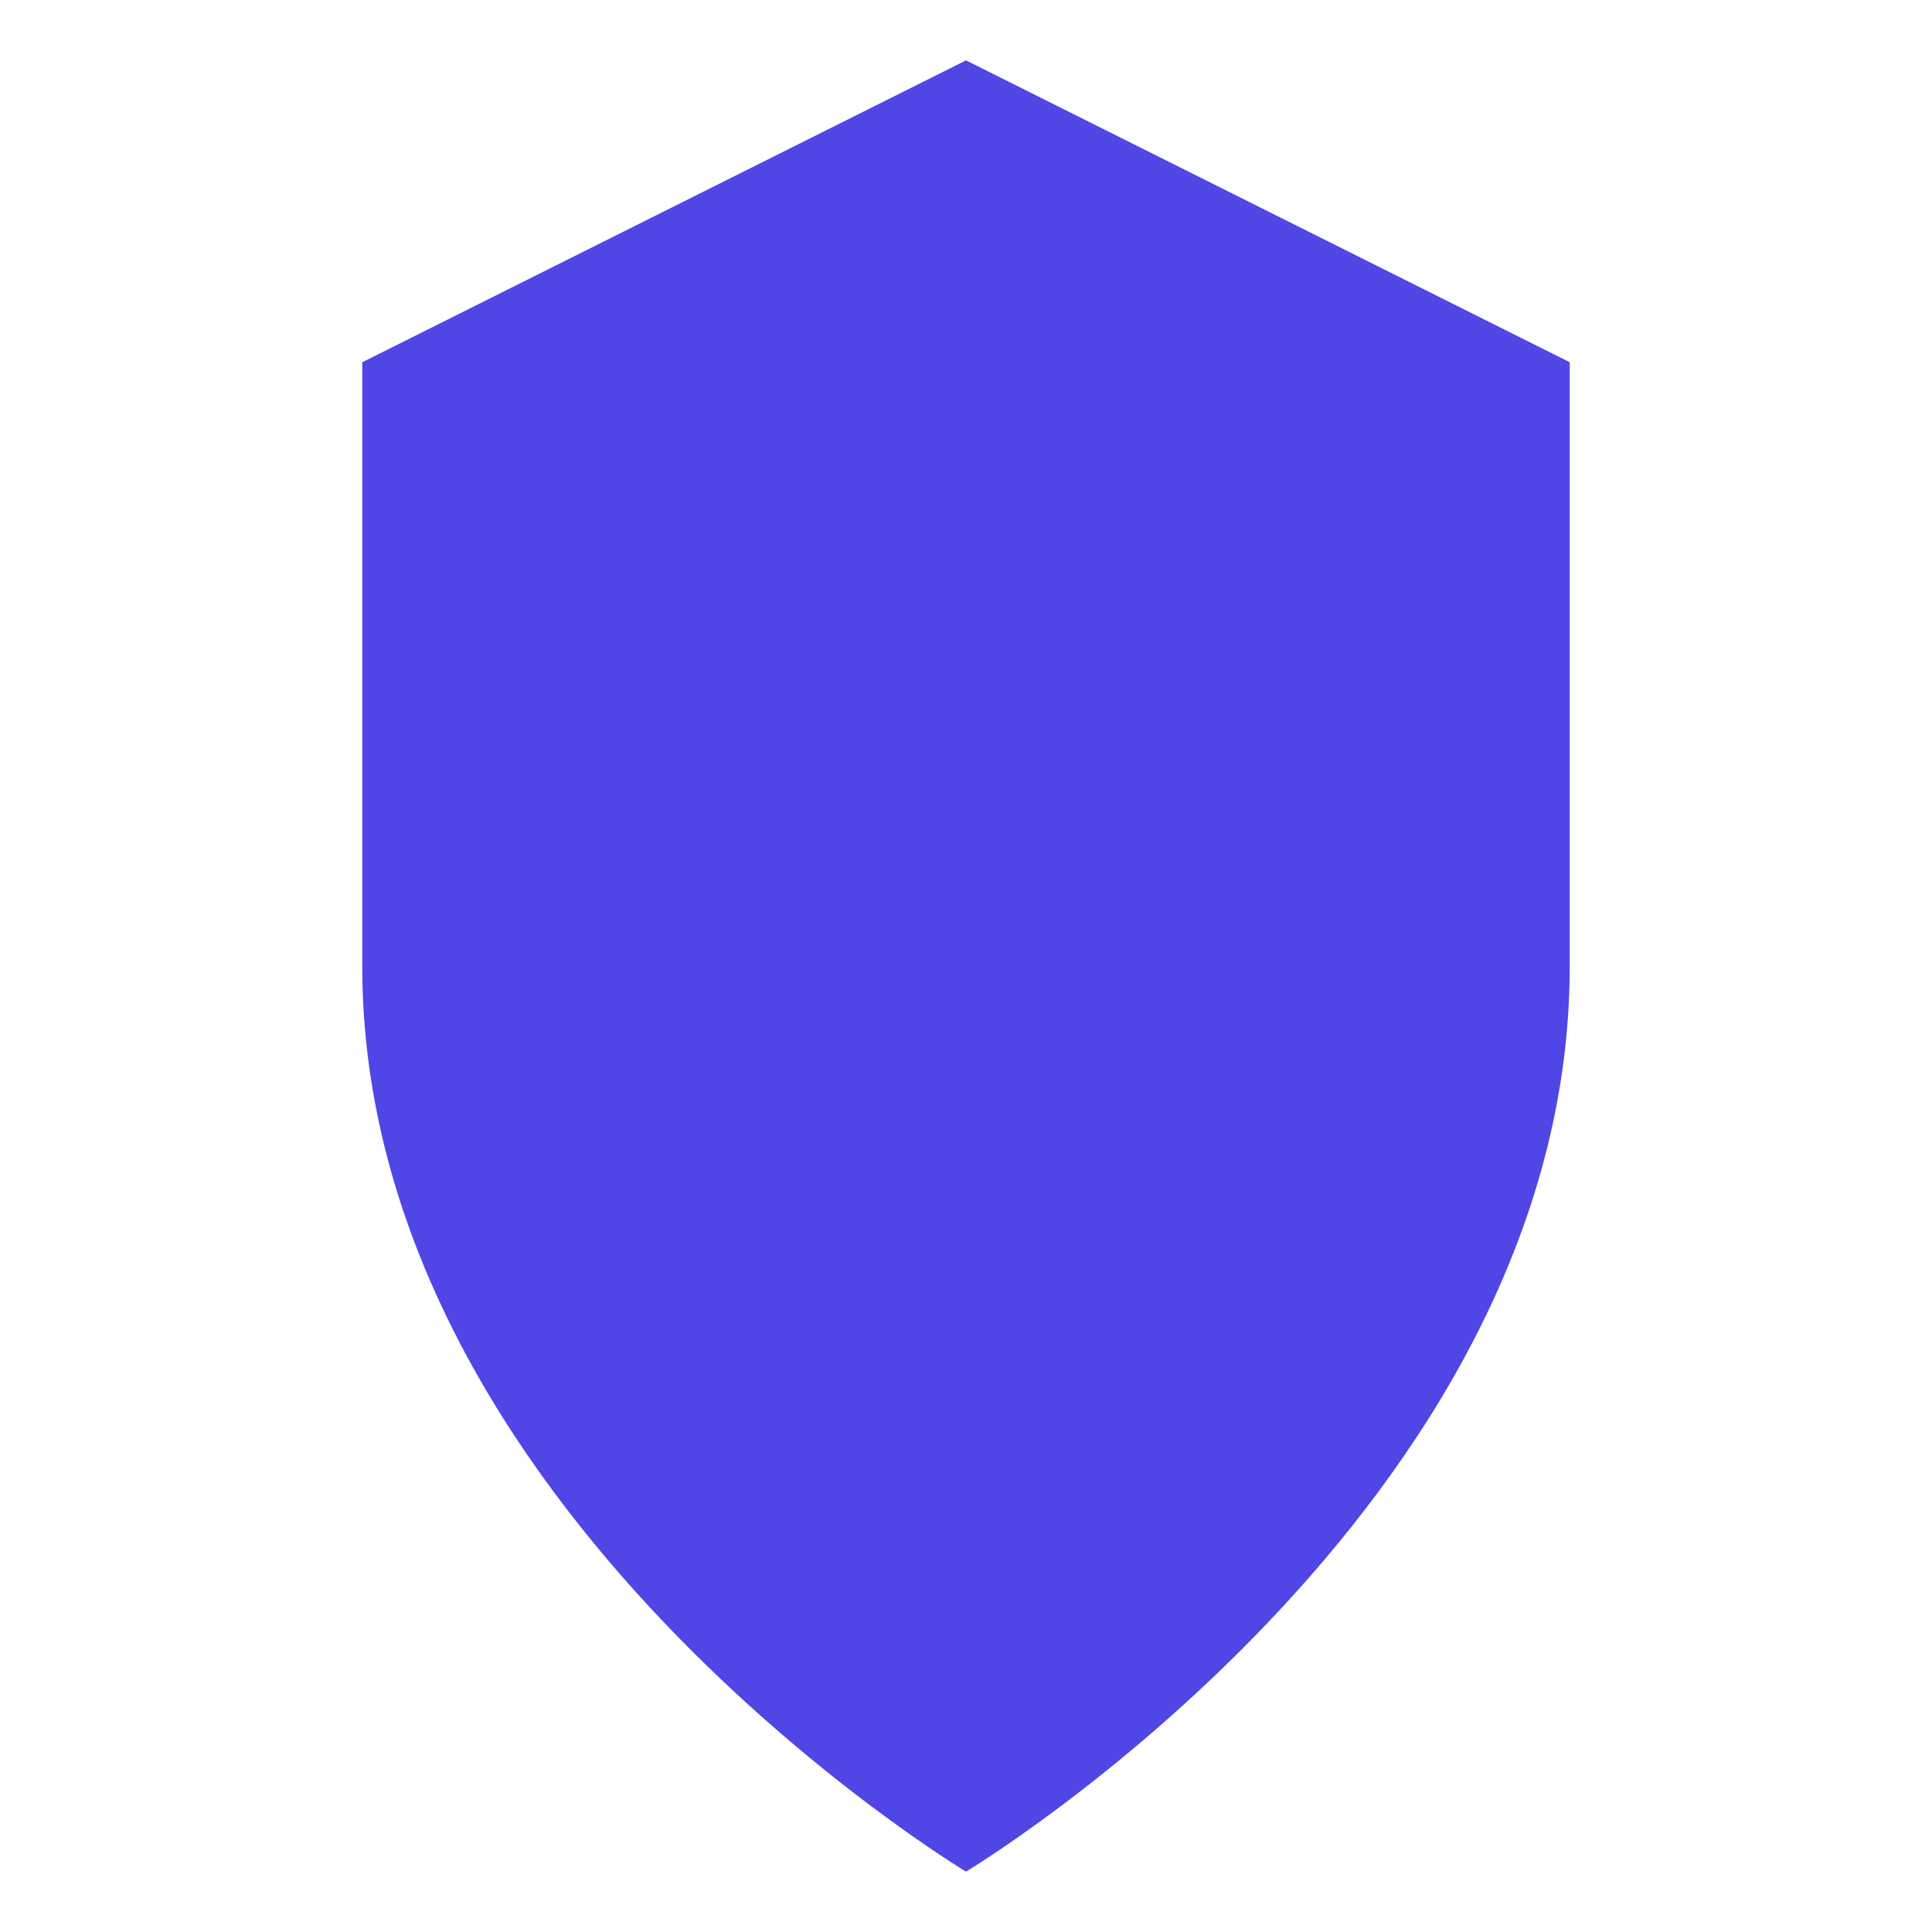 <svg xmlns="http://www.w3.org/2000/svg" viewBox="0 0 64 64" width="64" height="64">
  <!-- Shield -->
  <path d="M32 2 L12 12 V32 C12 50 32 62 32 62 C32 62 52 50 52 32 V12 Z" fill="#4F46E5"></path>
  <!-- Heart inside shield -->
  </svg>